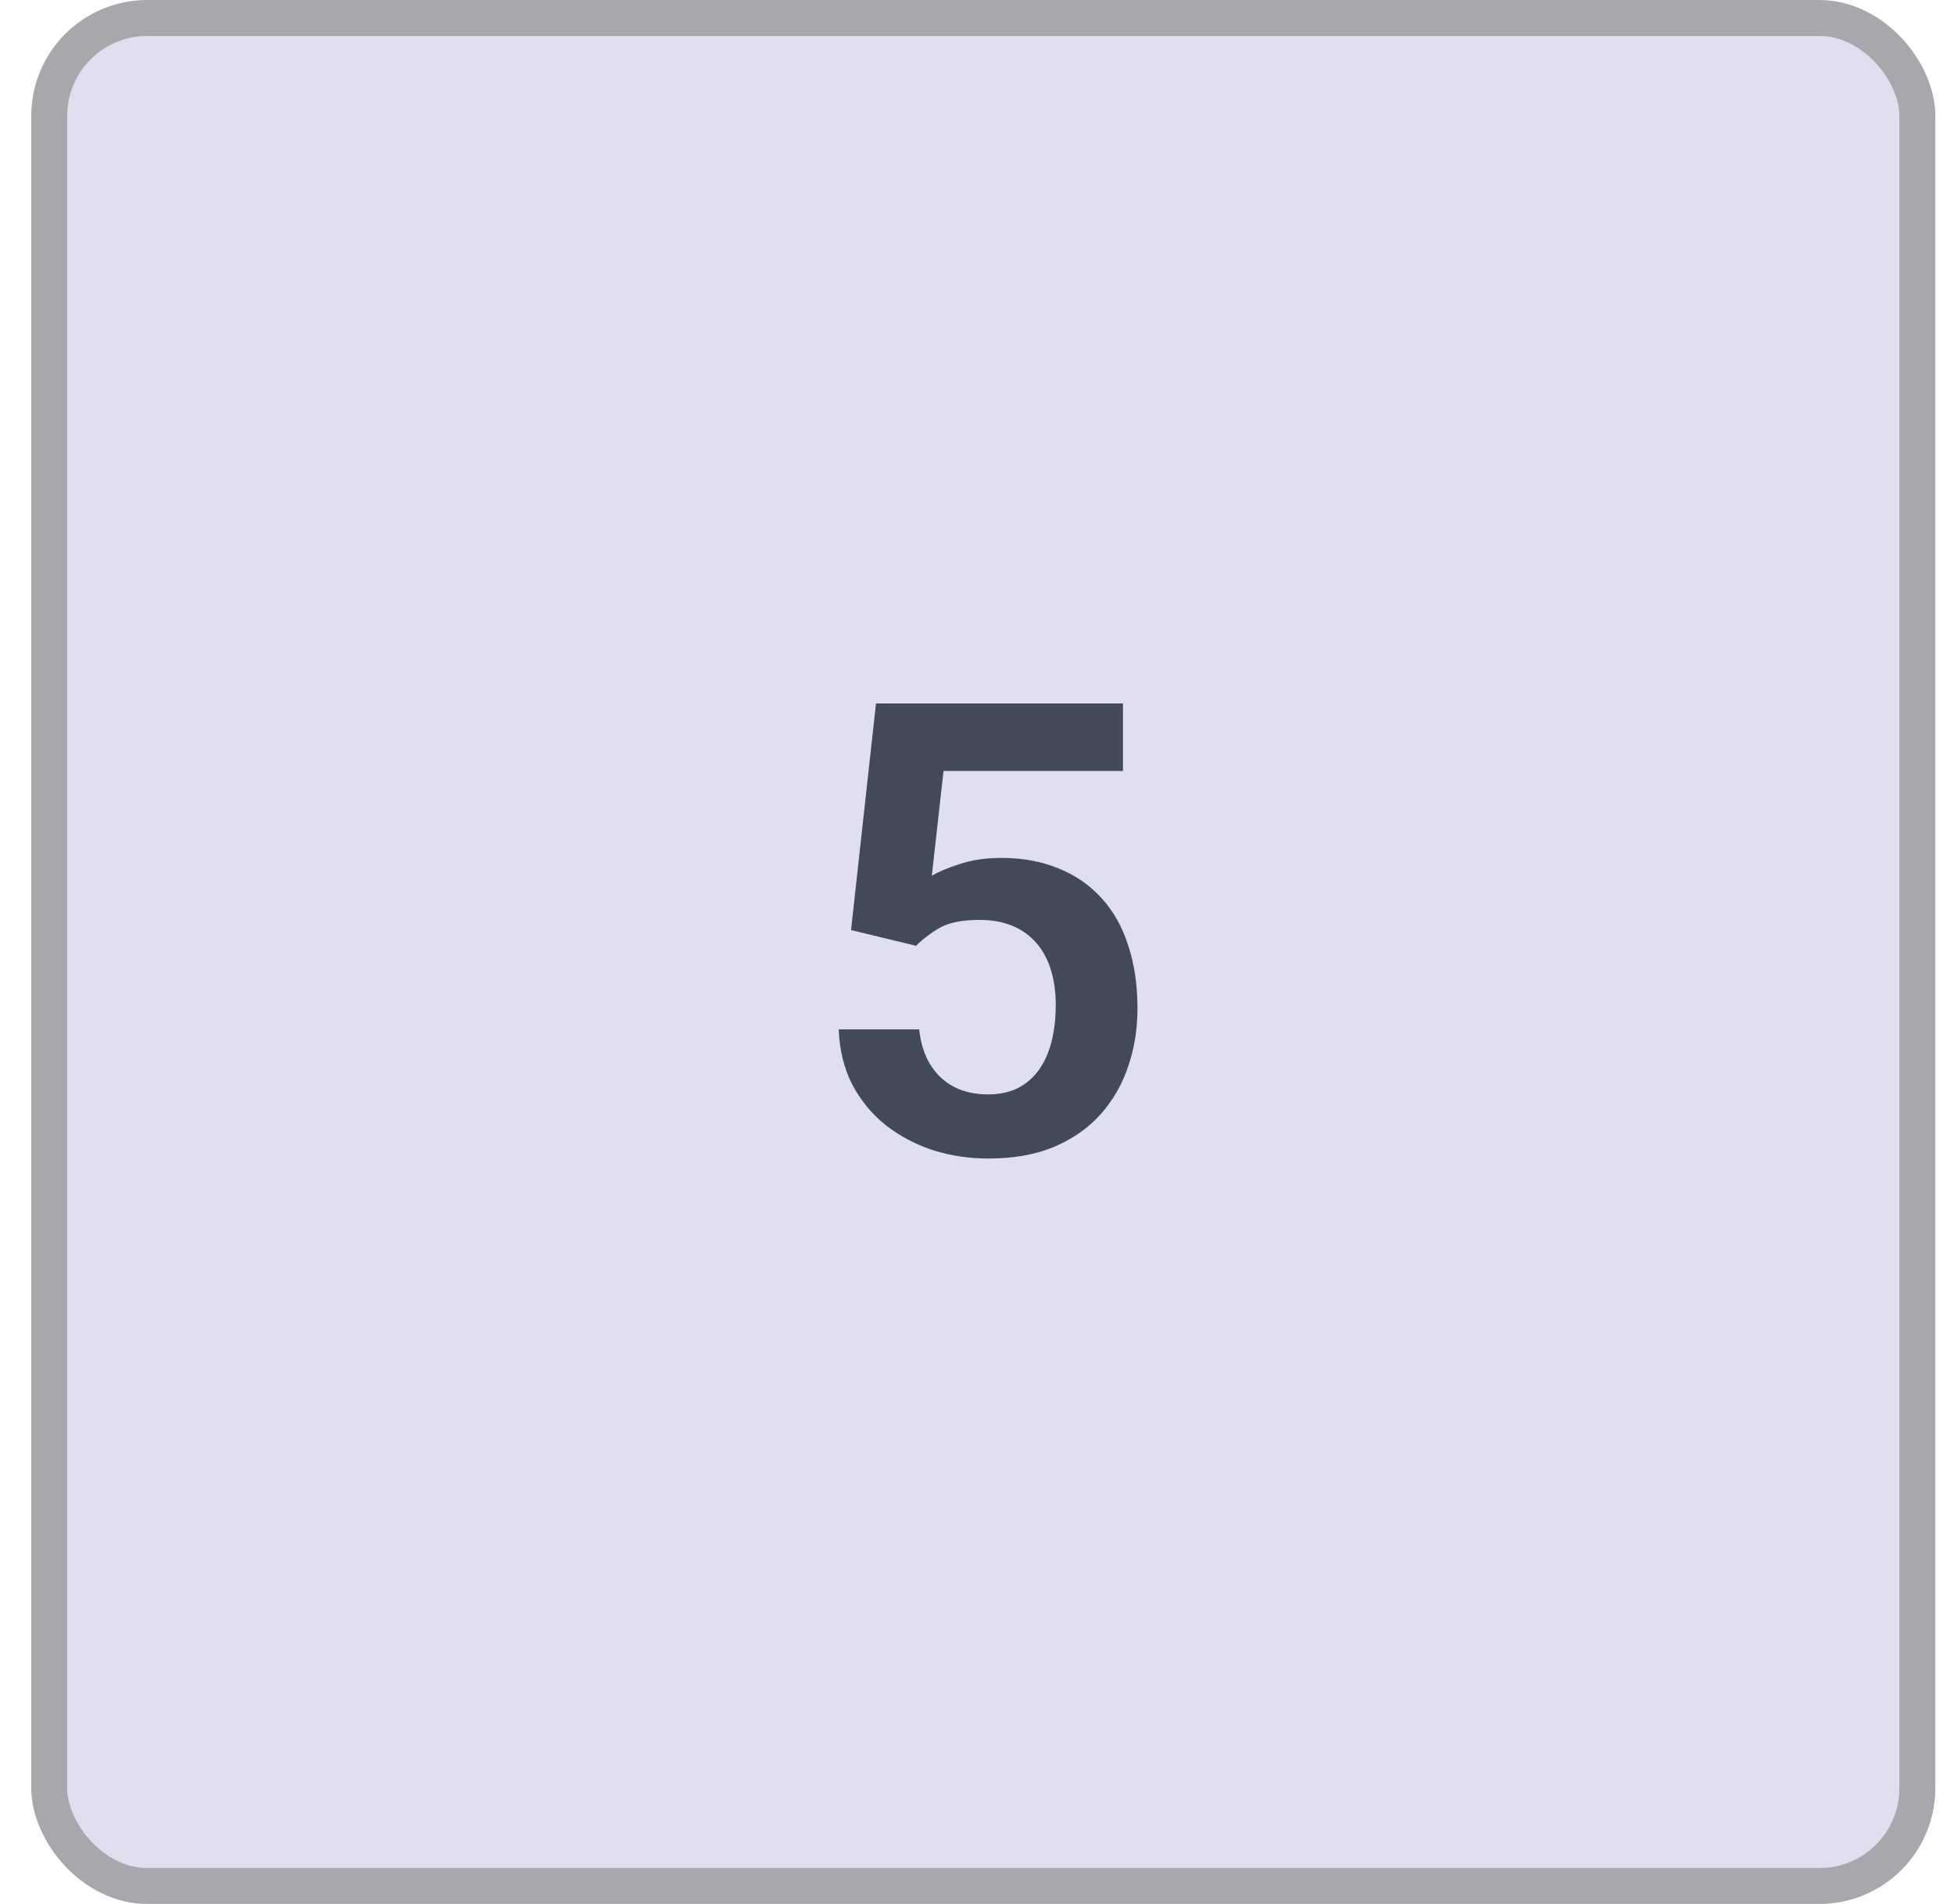 <svg width="39" height="38" viewBox="0 0 39 38" fill="none" xmlns="http://www.w3.org/2000/svg">
<rect x="0.982" y="0.359" width="37.287" height="37.283" rx="1.955" fill="#DFDFEF"/>
<path d="M18.284 18.877L16.986 18.563L17.484 14.04H22.413V15.388H18.832L18.598 17.48C18.725 17.402 18.91 17.324 19.152 17.246C19.398 17.164 19.675 17.123 19.983 17.123C20.409 17.123 20.791 17.193 21.127 17.332C21.464 17.468 21.749 17.665 21.983 17.923C22.221 18.181 22.399 18.497 22.518 18.871C22.641 19.24 22.703 19.658 22.703 20.126C22.703 20.536 22.641 20.922 22.518 21.283C22.399 21.64 22.217 21.958 21.97 22.237C21.724 22.512 21.415 22.729 21.041 22.889C20.668 23.045 20.229 23.123 19.724 23.123C19.343 23.123 18.976 23.068 18.623 22.957C18.274 22.842 17.96 22.676 17.681 22.459C17.402 22.237 17.179 21.966 17.01 21.646C16.846 21.326 16.756 20.959 16.74 20.545H18.346C18.375 20.82 18.448 21.053 18.567 21.246C18.686 21.439 18.842 21.587 19.035 21.689C19.232 21.792 19.46 21.843 19.718 21.843C19.952 21.843 20.153 21.8 20.321 21.714C20.494 21.624 20.635 21.498 20.746 21.338C20.857 21.178 20.939 20.99 20.992 20.772C21.045 20.555 21.072 20.317 21.072 20.058C21.072 19.808 21.041 19.581 20.98 19.375C20.918 19.166 20.824 18.986 20.697 18.834C20.569 18.682 20.409 18.565 20.217 18.483C20.028 18.401 19.806 18.36 19.552 18.36C19.211 18.36 18.949 18.411 18.764 18.514C18.584 18.616 18.424 18.737 18.284 18.877Z" fill="#424A5A"/>
<rect x="0.982" y="0.359" width="37.287" height="37.283" rx="1.955" stroke="#A6A8AB" stroke-width="0.717"/>
</svg>
